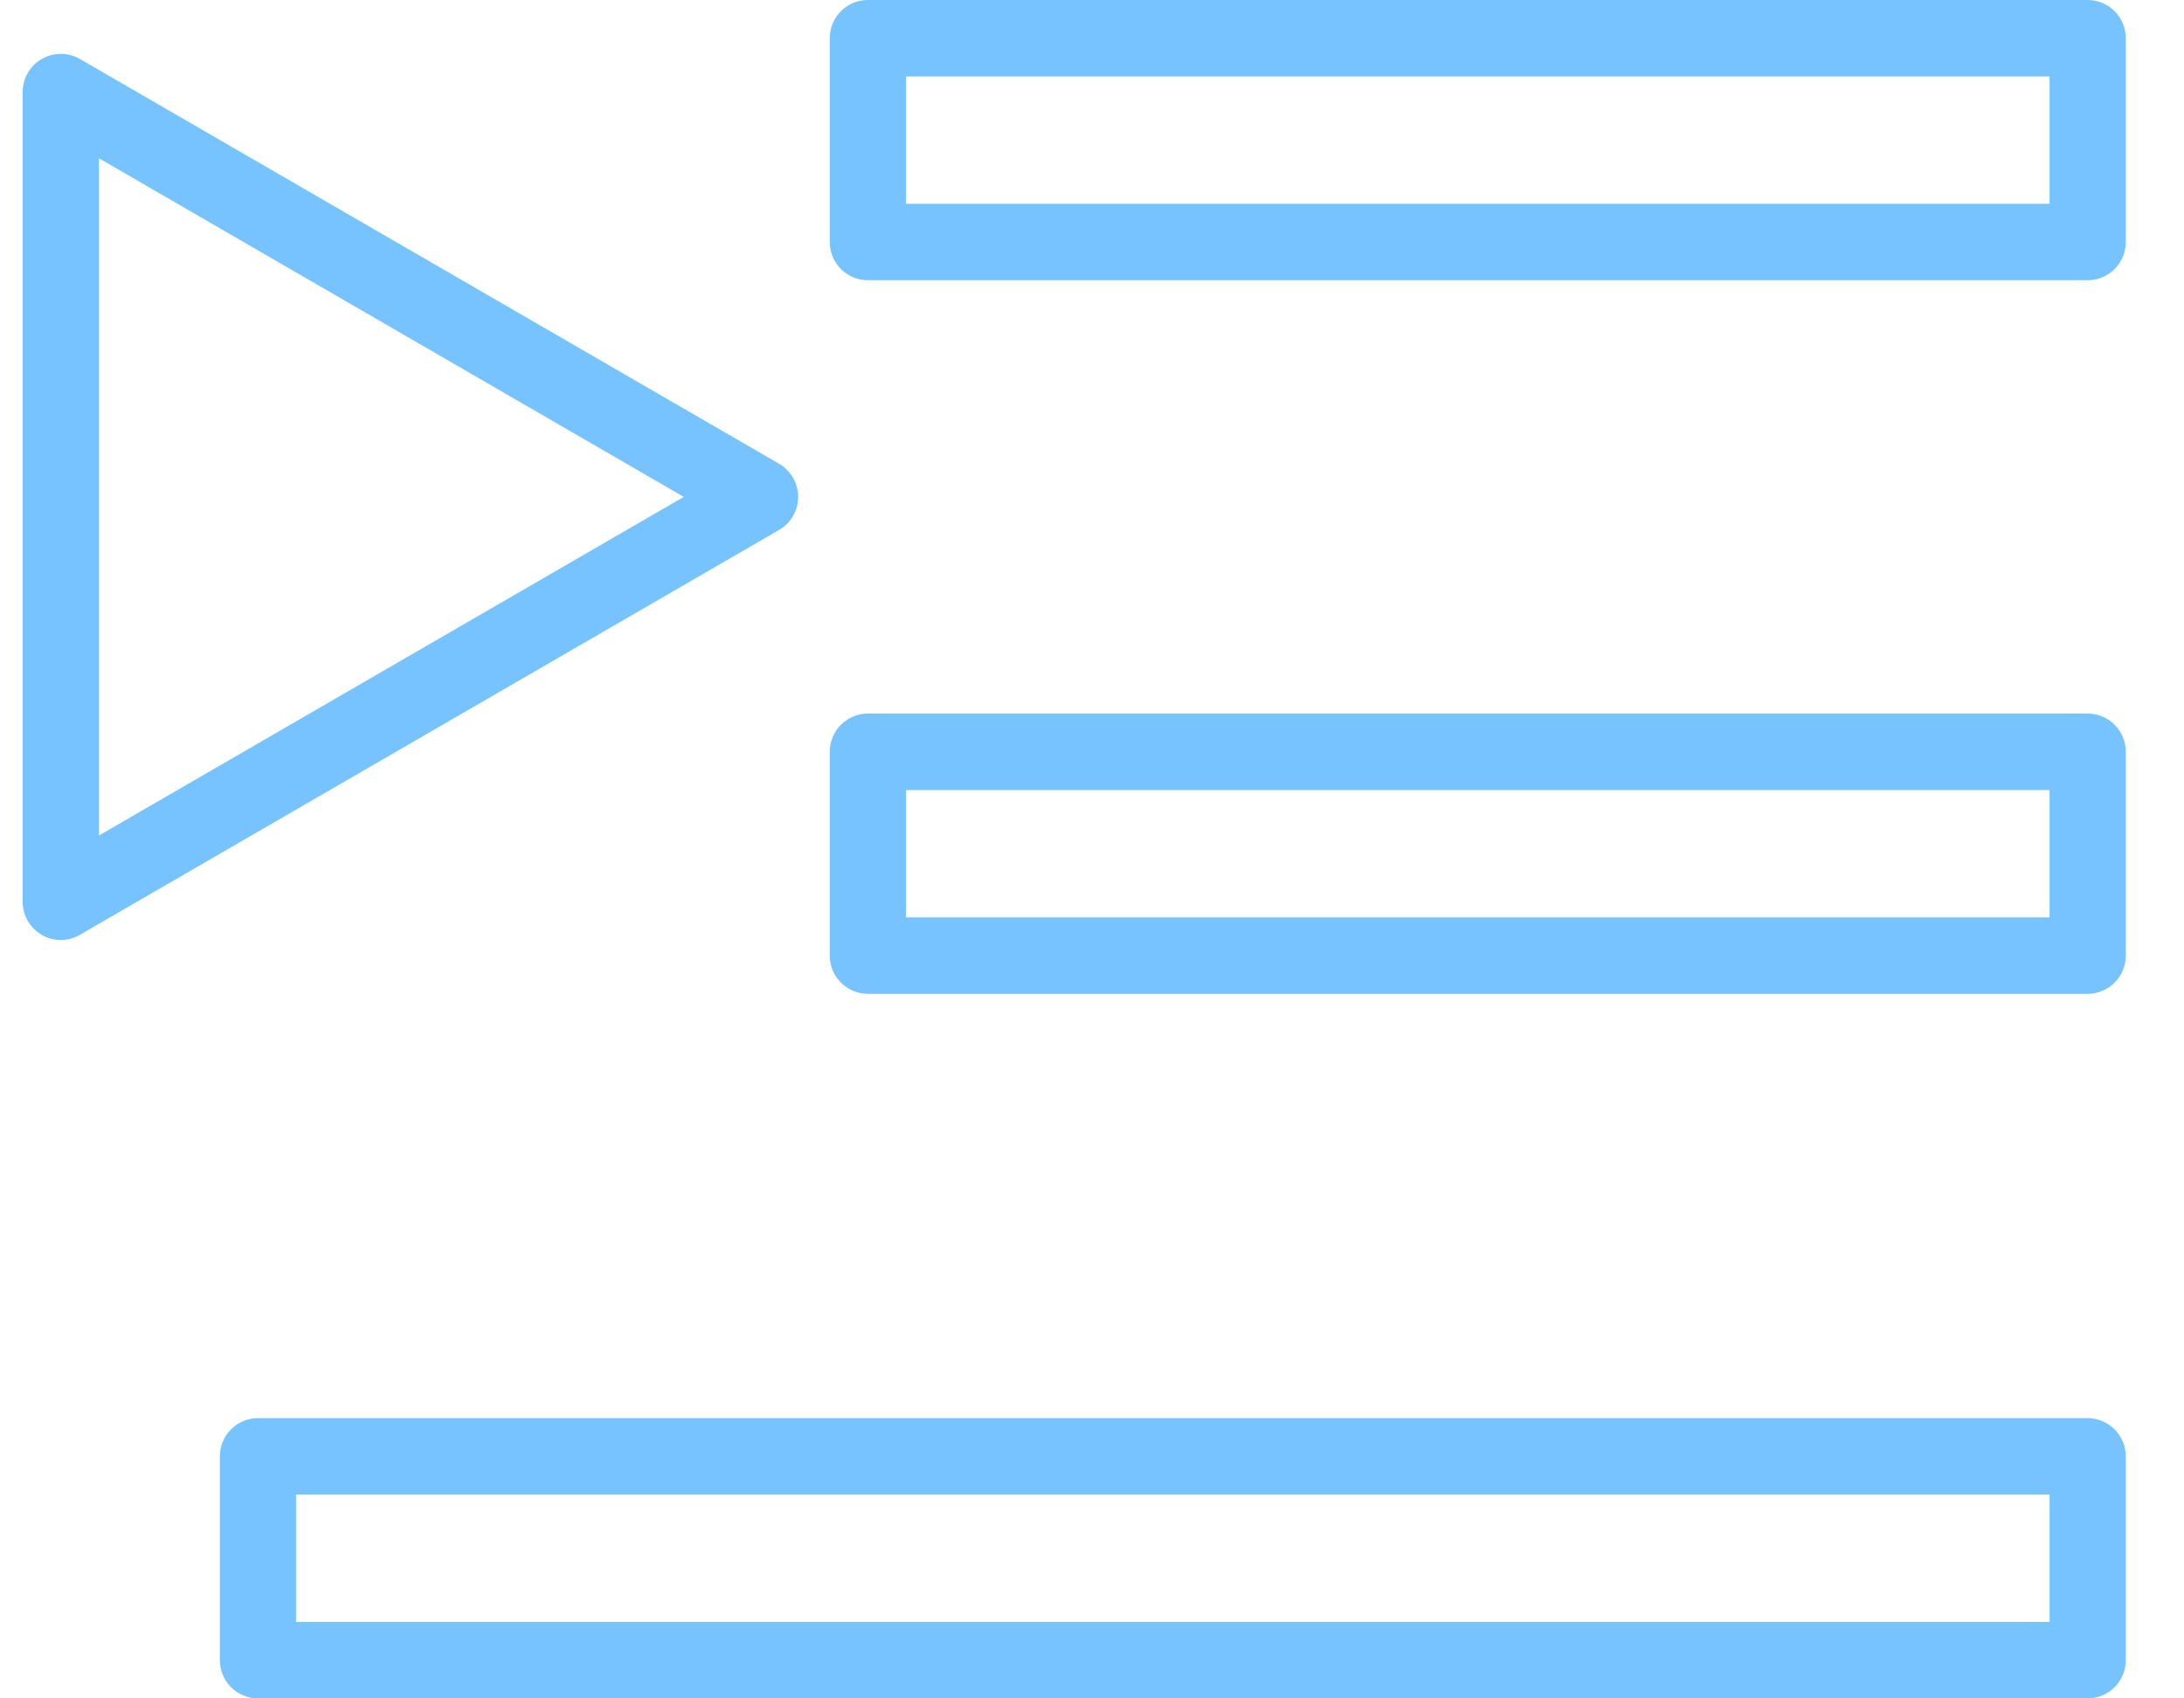 <svg width="27" height="21" viewBox="0 0 27 21" fill="none" xmlns="http://www.w3.org/2000/svg">
<path d="M25.809 0H10.729C10.469 0 10.258 0.211 10.258 0.473V2.992C10.258 3.118 10.307 3.238 10.396 3.327C10.484 3.415 10.604 3.465 10.729 3.465H25.809C25.934 3.465 26.054 3.415 26.142 3.327C26.231 3.238 26.28 3.118 26.28 2.992V0.473C26.28 0.347 26.231 0.227 26.142 0.138C26.054 0.05 25.934 0 25.809 0ZM25.338 2.52H11.2V0.945H25.338V2.52ZM25.809 8.823H10.729C10.469 8.823 10.258 9.035 10.258 9.296V11.816C10.258 11.941 10.307 12.061 10.396 12.15C10.484 12.238 10.604 12.288 10.729 12.288H25.809C25.934 12.288 26.054 12.238 26.142 12.15C26.231 12.061 26.28 11.941 26.28 11.816V9.296C26.28 9.171 26.231 9.05 26.142 8.962C26.054 8.873 25.934 8.823 25.809 8.823ZM25.338 11.343H11.2V9.769H25.338V11.343ZM25.809 17.535H3.189C2.929 17.535 2.718 17.747 2.718 18.008V20.527C2.718 20.653 2.767 20.773 2.856 20.862C2.944 20.95 3.064 21 3.189 21H25.809C25.934 21 26.054 20.95 26.142 20.862C26.231 20.773 26.28 20.653 26.28 20.527V18.008C26.28 17.882 26.231 17.762 26.142 17.674C26.054 17.585 25.934 17.535 25.809 17.535ZM25.338 20.055H3.66V18.48H25.338V20.055ZM9.867 6.144C9.867 5.975 9.777 5.819 9.631 5.734L0.987 0.729C0.841 0.645 0.662 0.645 0.516 0.729C0.37 0.814 0.28 0.97 0.28 1.139V11.15C0.28 11.319 0.37 11.475 0.516 11.559C0.662 11.644 0.841 11.644 0.987 11.559L9.631 6.553C9.777 6.469 9.867 6.313 9.867 6.144ZM1.223 10.331V1.957L8.453 6.144L1.223 10.331Z" fill="#76C3FF"/>
</svg>
